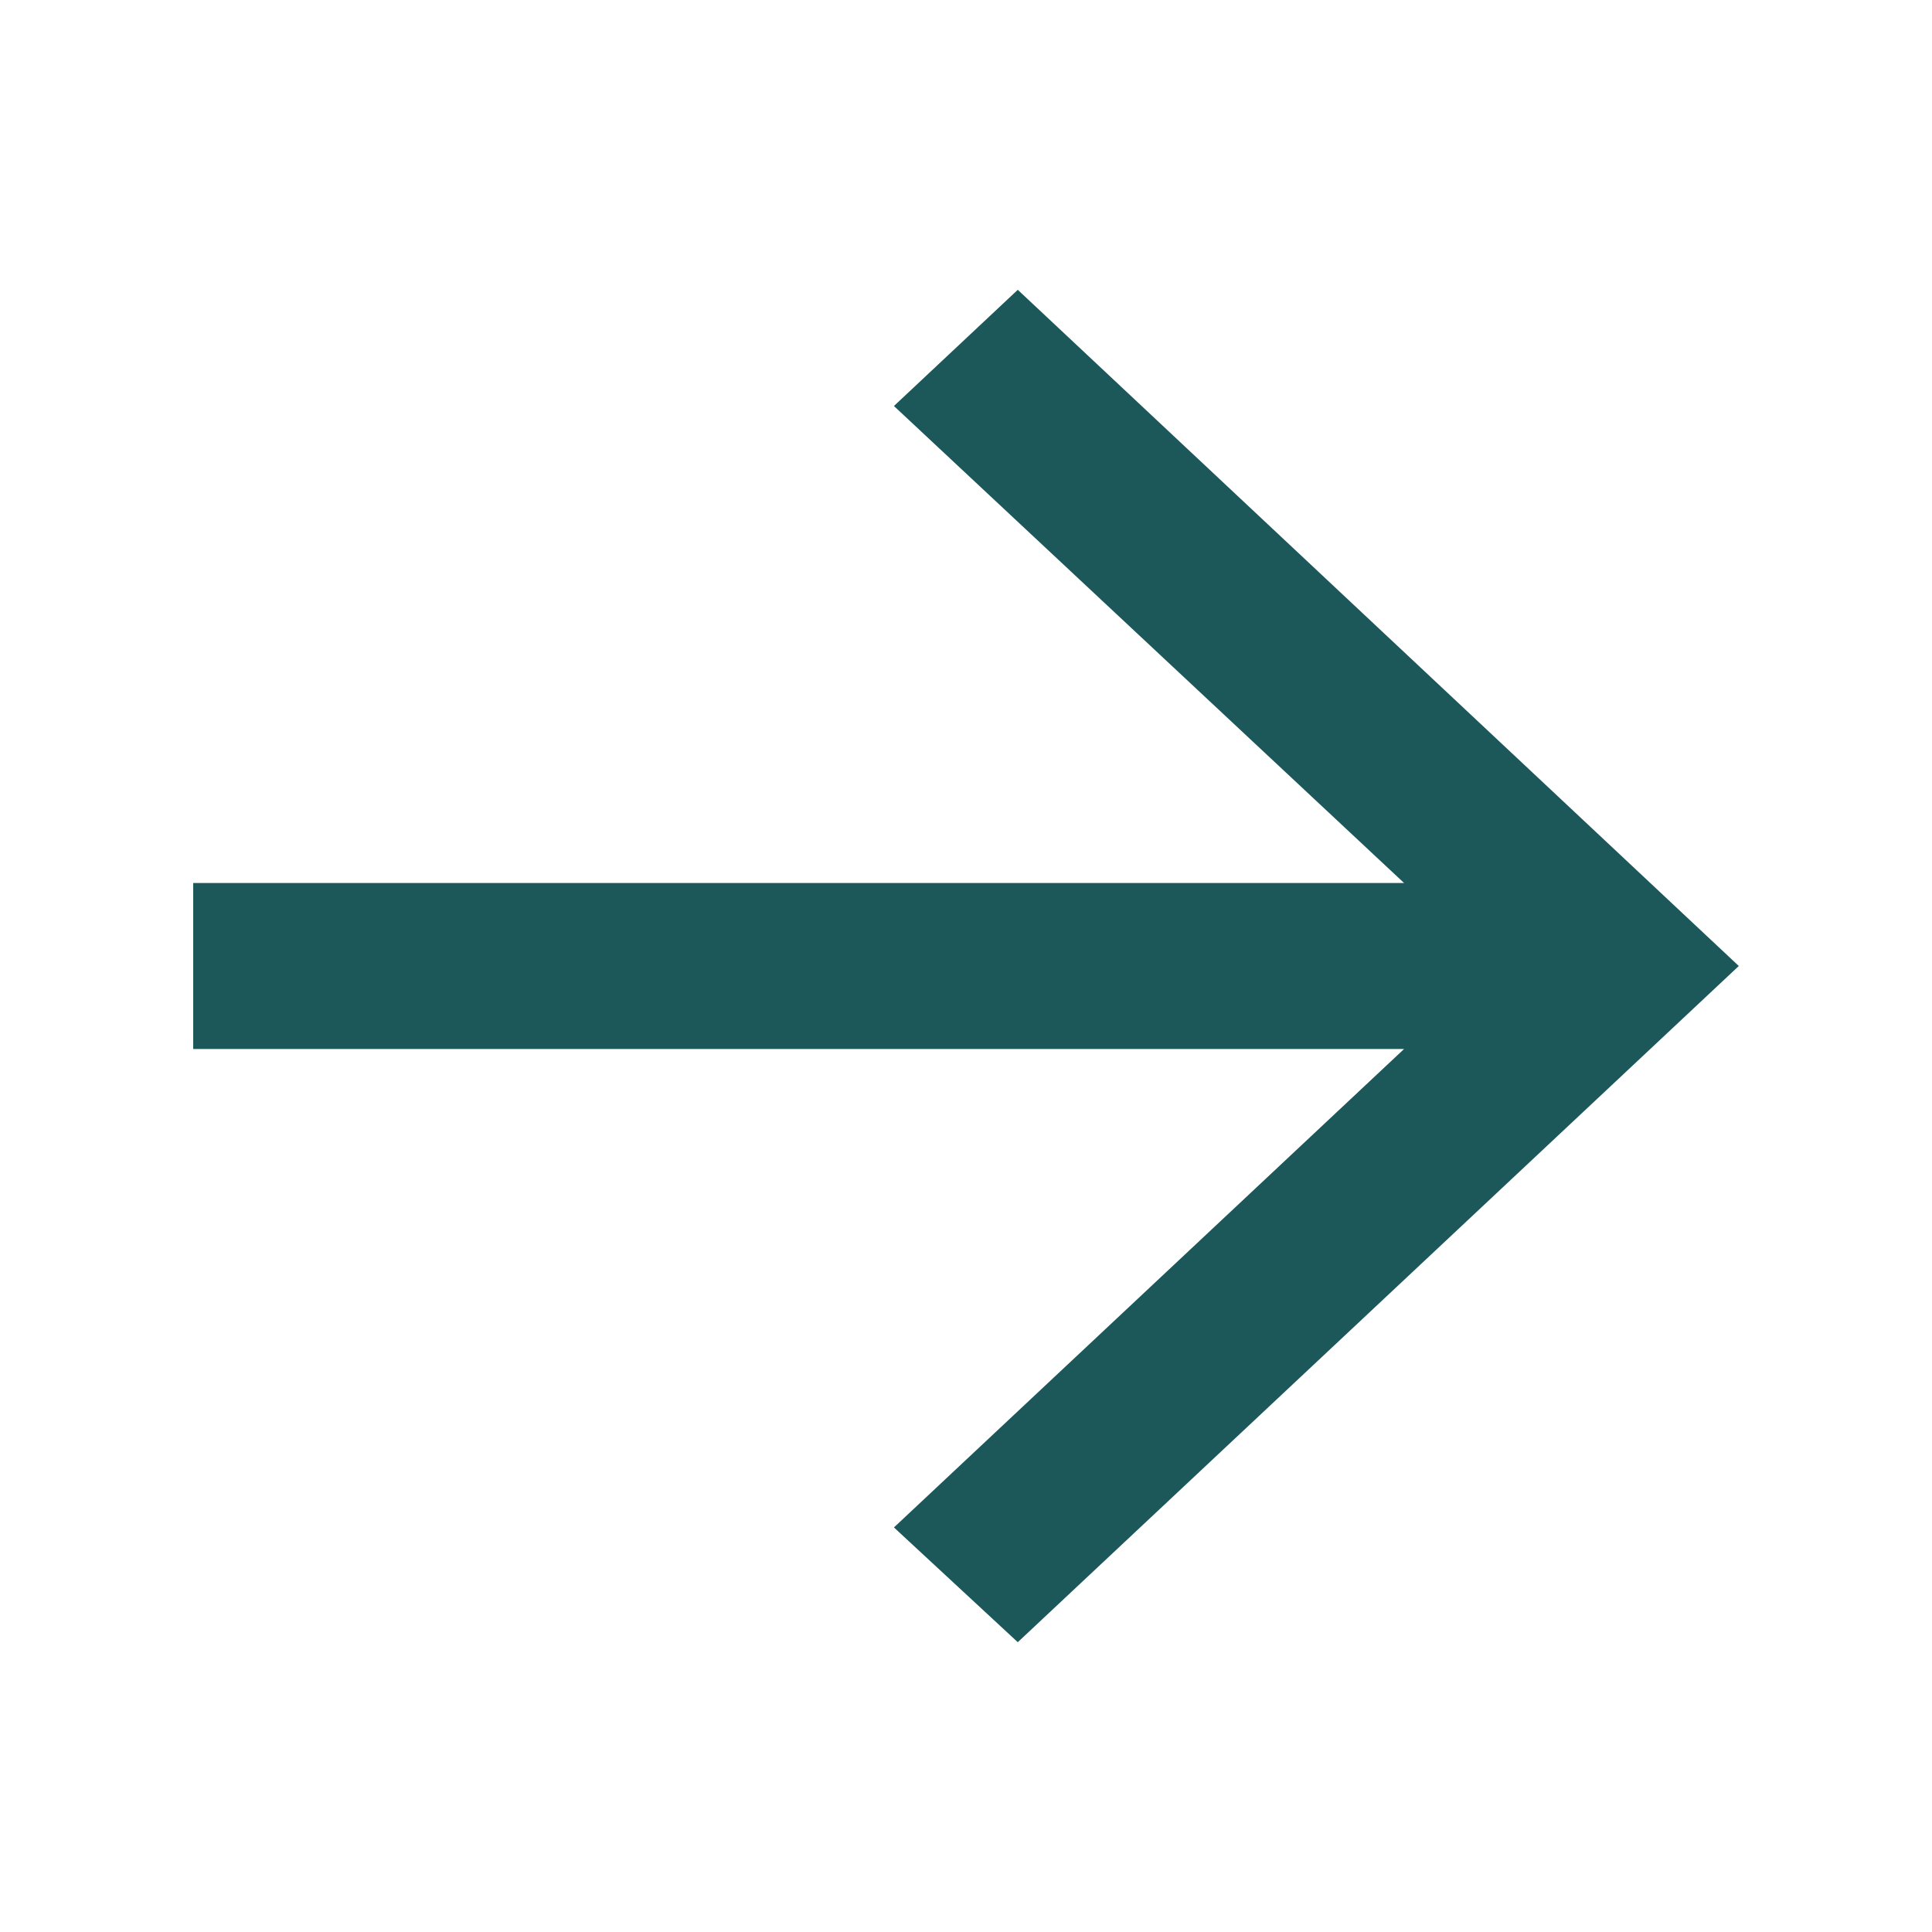 <svg width="20" height="20" viewBox="0 0 20 20" fill="none" xmlns="http://www.w3.org/2000/svg">
<path d="M10.536 17L18 10L10.536 3L9.254 4.203L14.535 9.141H2V10.859H14.535L9.254 15.812L10.536 17Z" fill="#1C585A"/>
</svg>
